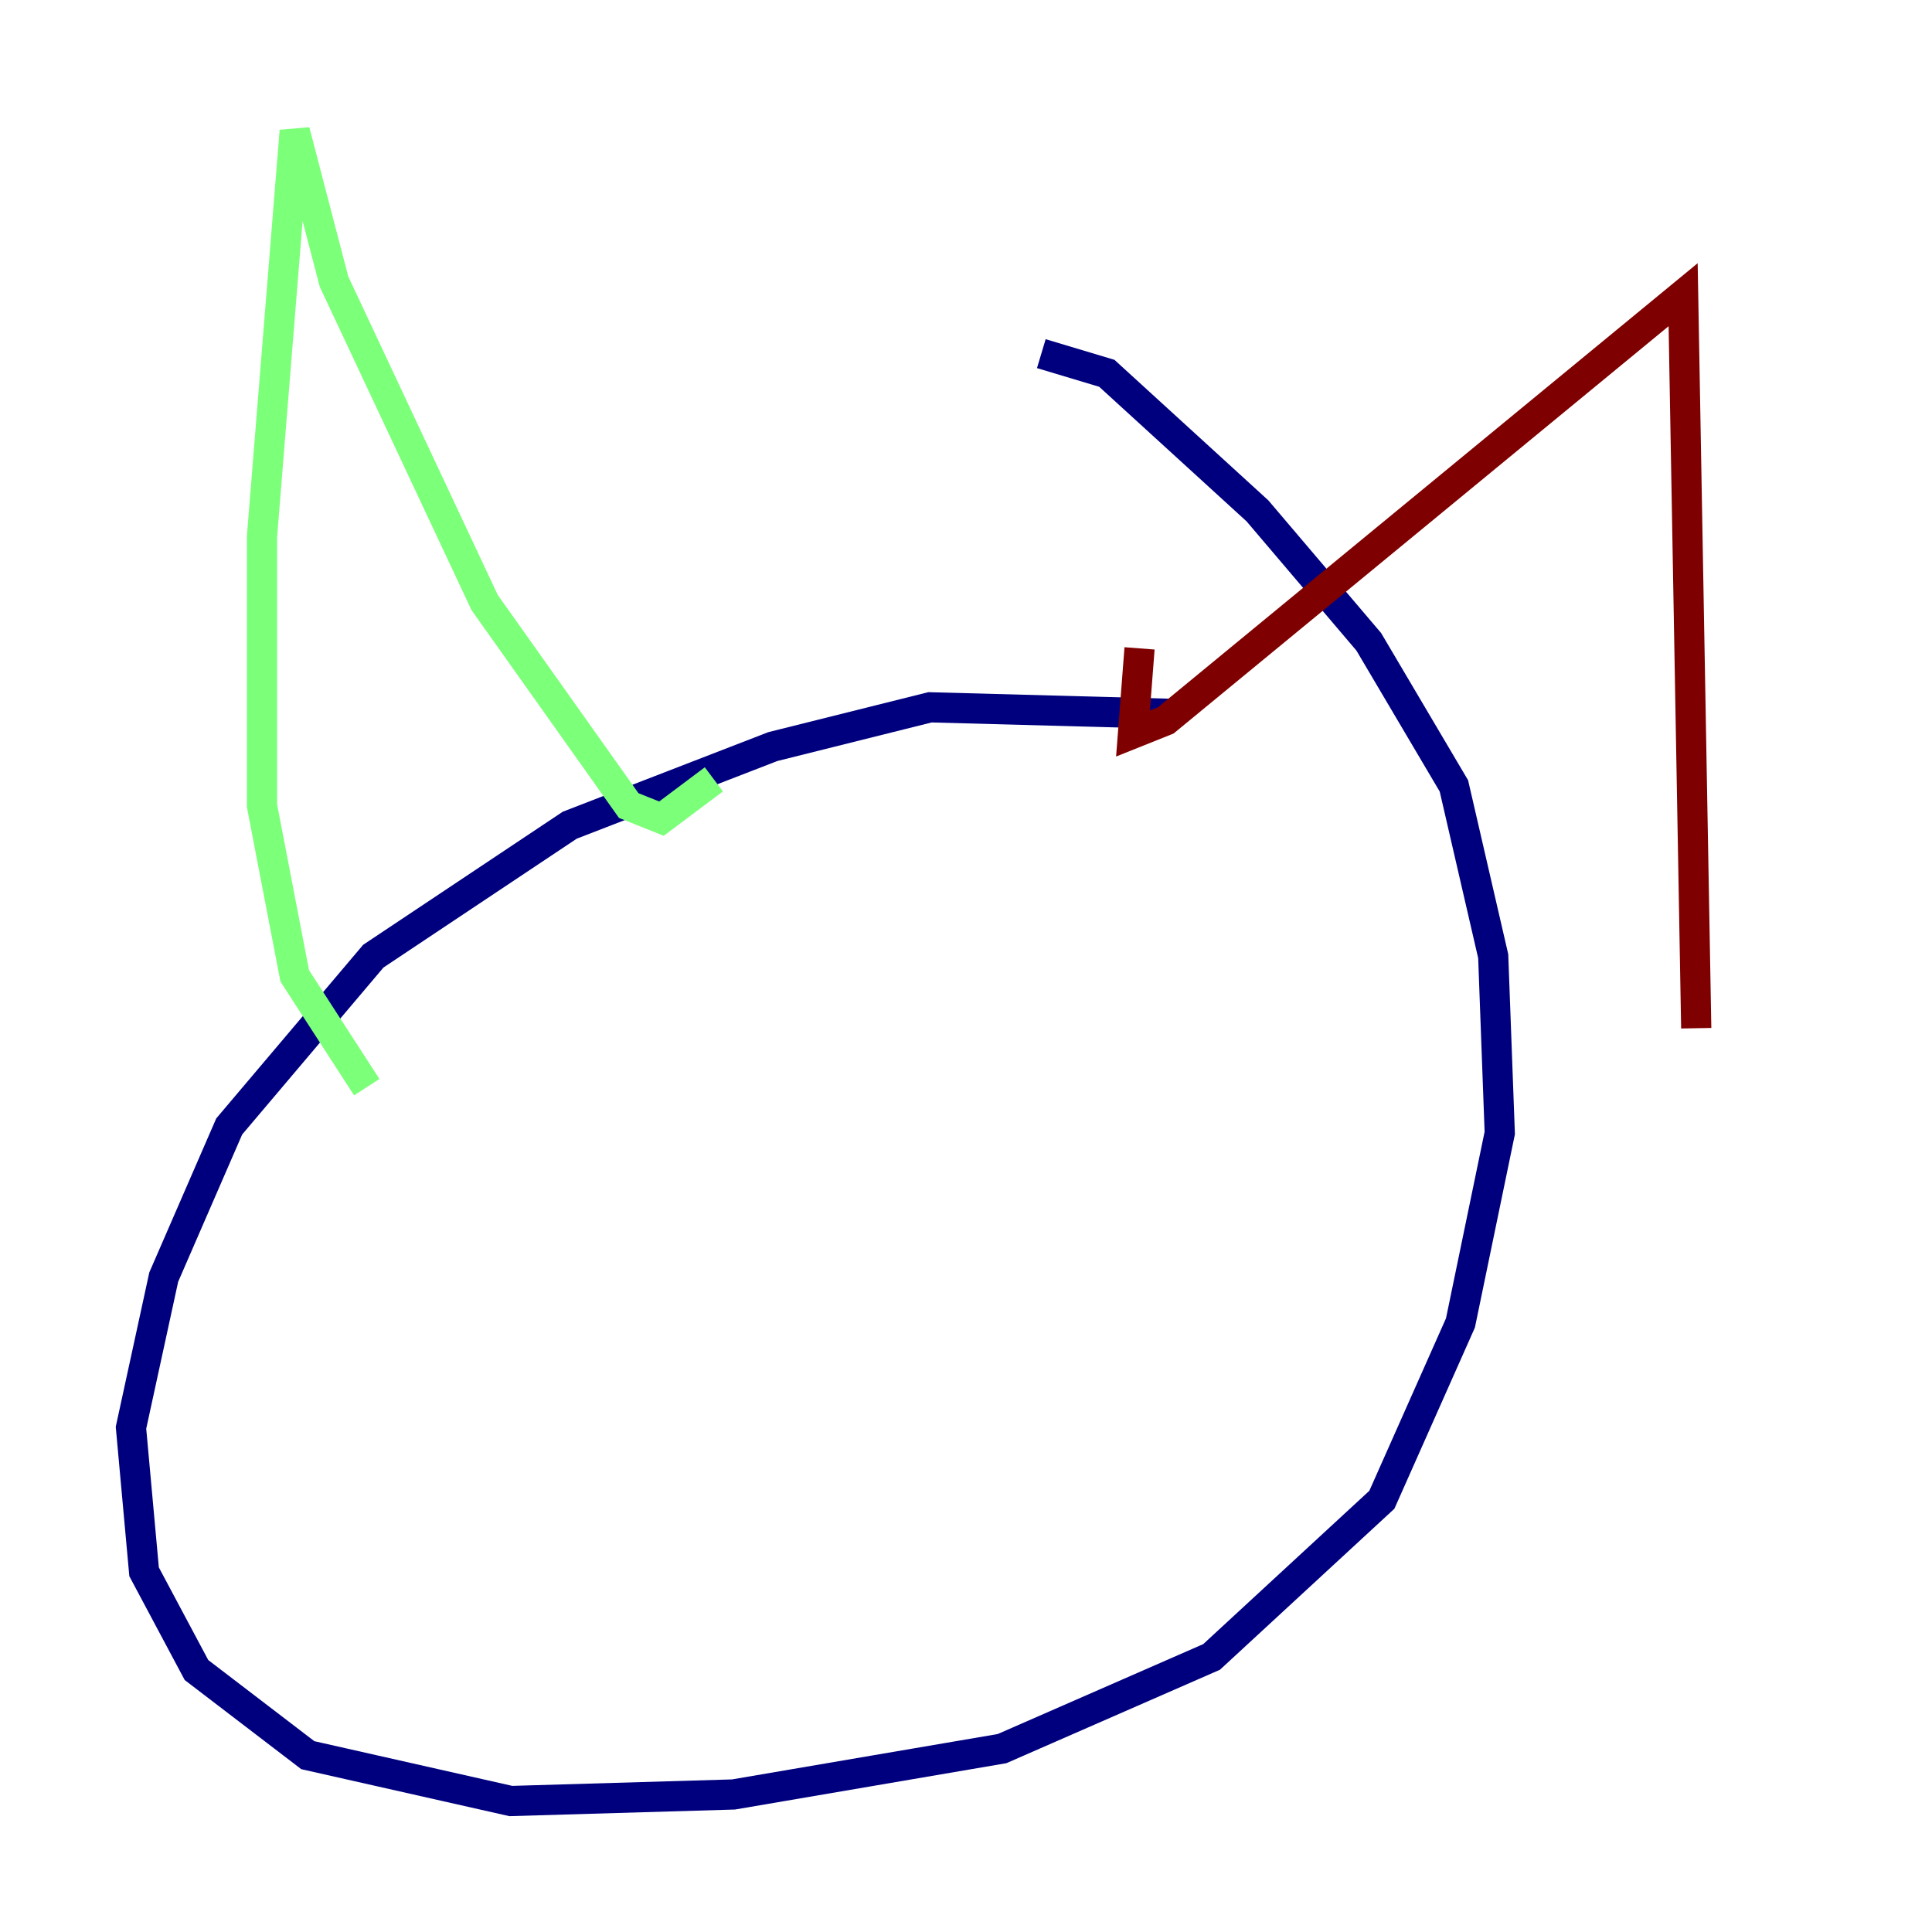 <?xml version="1.0" encoding="utf-8" ?>
<svg baseProfile="tiny" height="128" version="1.2" viewBox="0,0,128,128" width="128" xmlns="http://www.w3.org/2000/svg" xmlns:ev="http://www.w3.org/2001/xml-events" xmlns:xlink="http://www.w3.org/1999/xlink"><defs /><polyline fill="none" points="77.668,47.295 61.614,46.861 51.2,49.464 37.749,54.671 24.732,63.349 15.186,74.63 10.848,84.61 8.678,94.59 9.546,104.136 13.017,110.644 20.393,116.285 33.844,119.322 48.597,118.888 66.386,115.851 80.271,109.776 91.552,99.363 96.759,87.647 99.363,75.064 98.929,63.349 96.325,52.068 90.685,42.522 83.308,33.844 73.329,24.732 68.99,23.43" stroke="#00007f" stroke-width="2" /><polyline fill="none" points="24.298,72.027 19.525,64.651 17.356,53.37 17.356,35.58 19.525,8.678 22.129,18.658 32.108,39.919 41.654,53.37 43.824,54.237 47.295,51.634" stroke="#7cff79" stroke-width="2" /><polyline fill="none" points="75.498,42.956 75.064,48.597 77.234,47.729 111.512,19.525 112.38,68.122" stroke="#7f0000" stroke-width="2" /></svg>